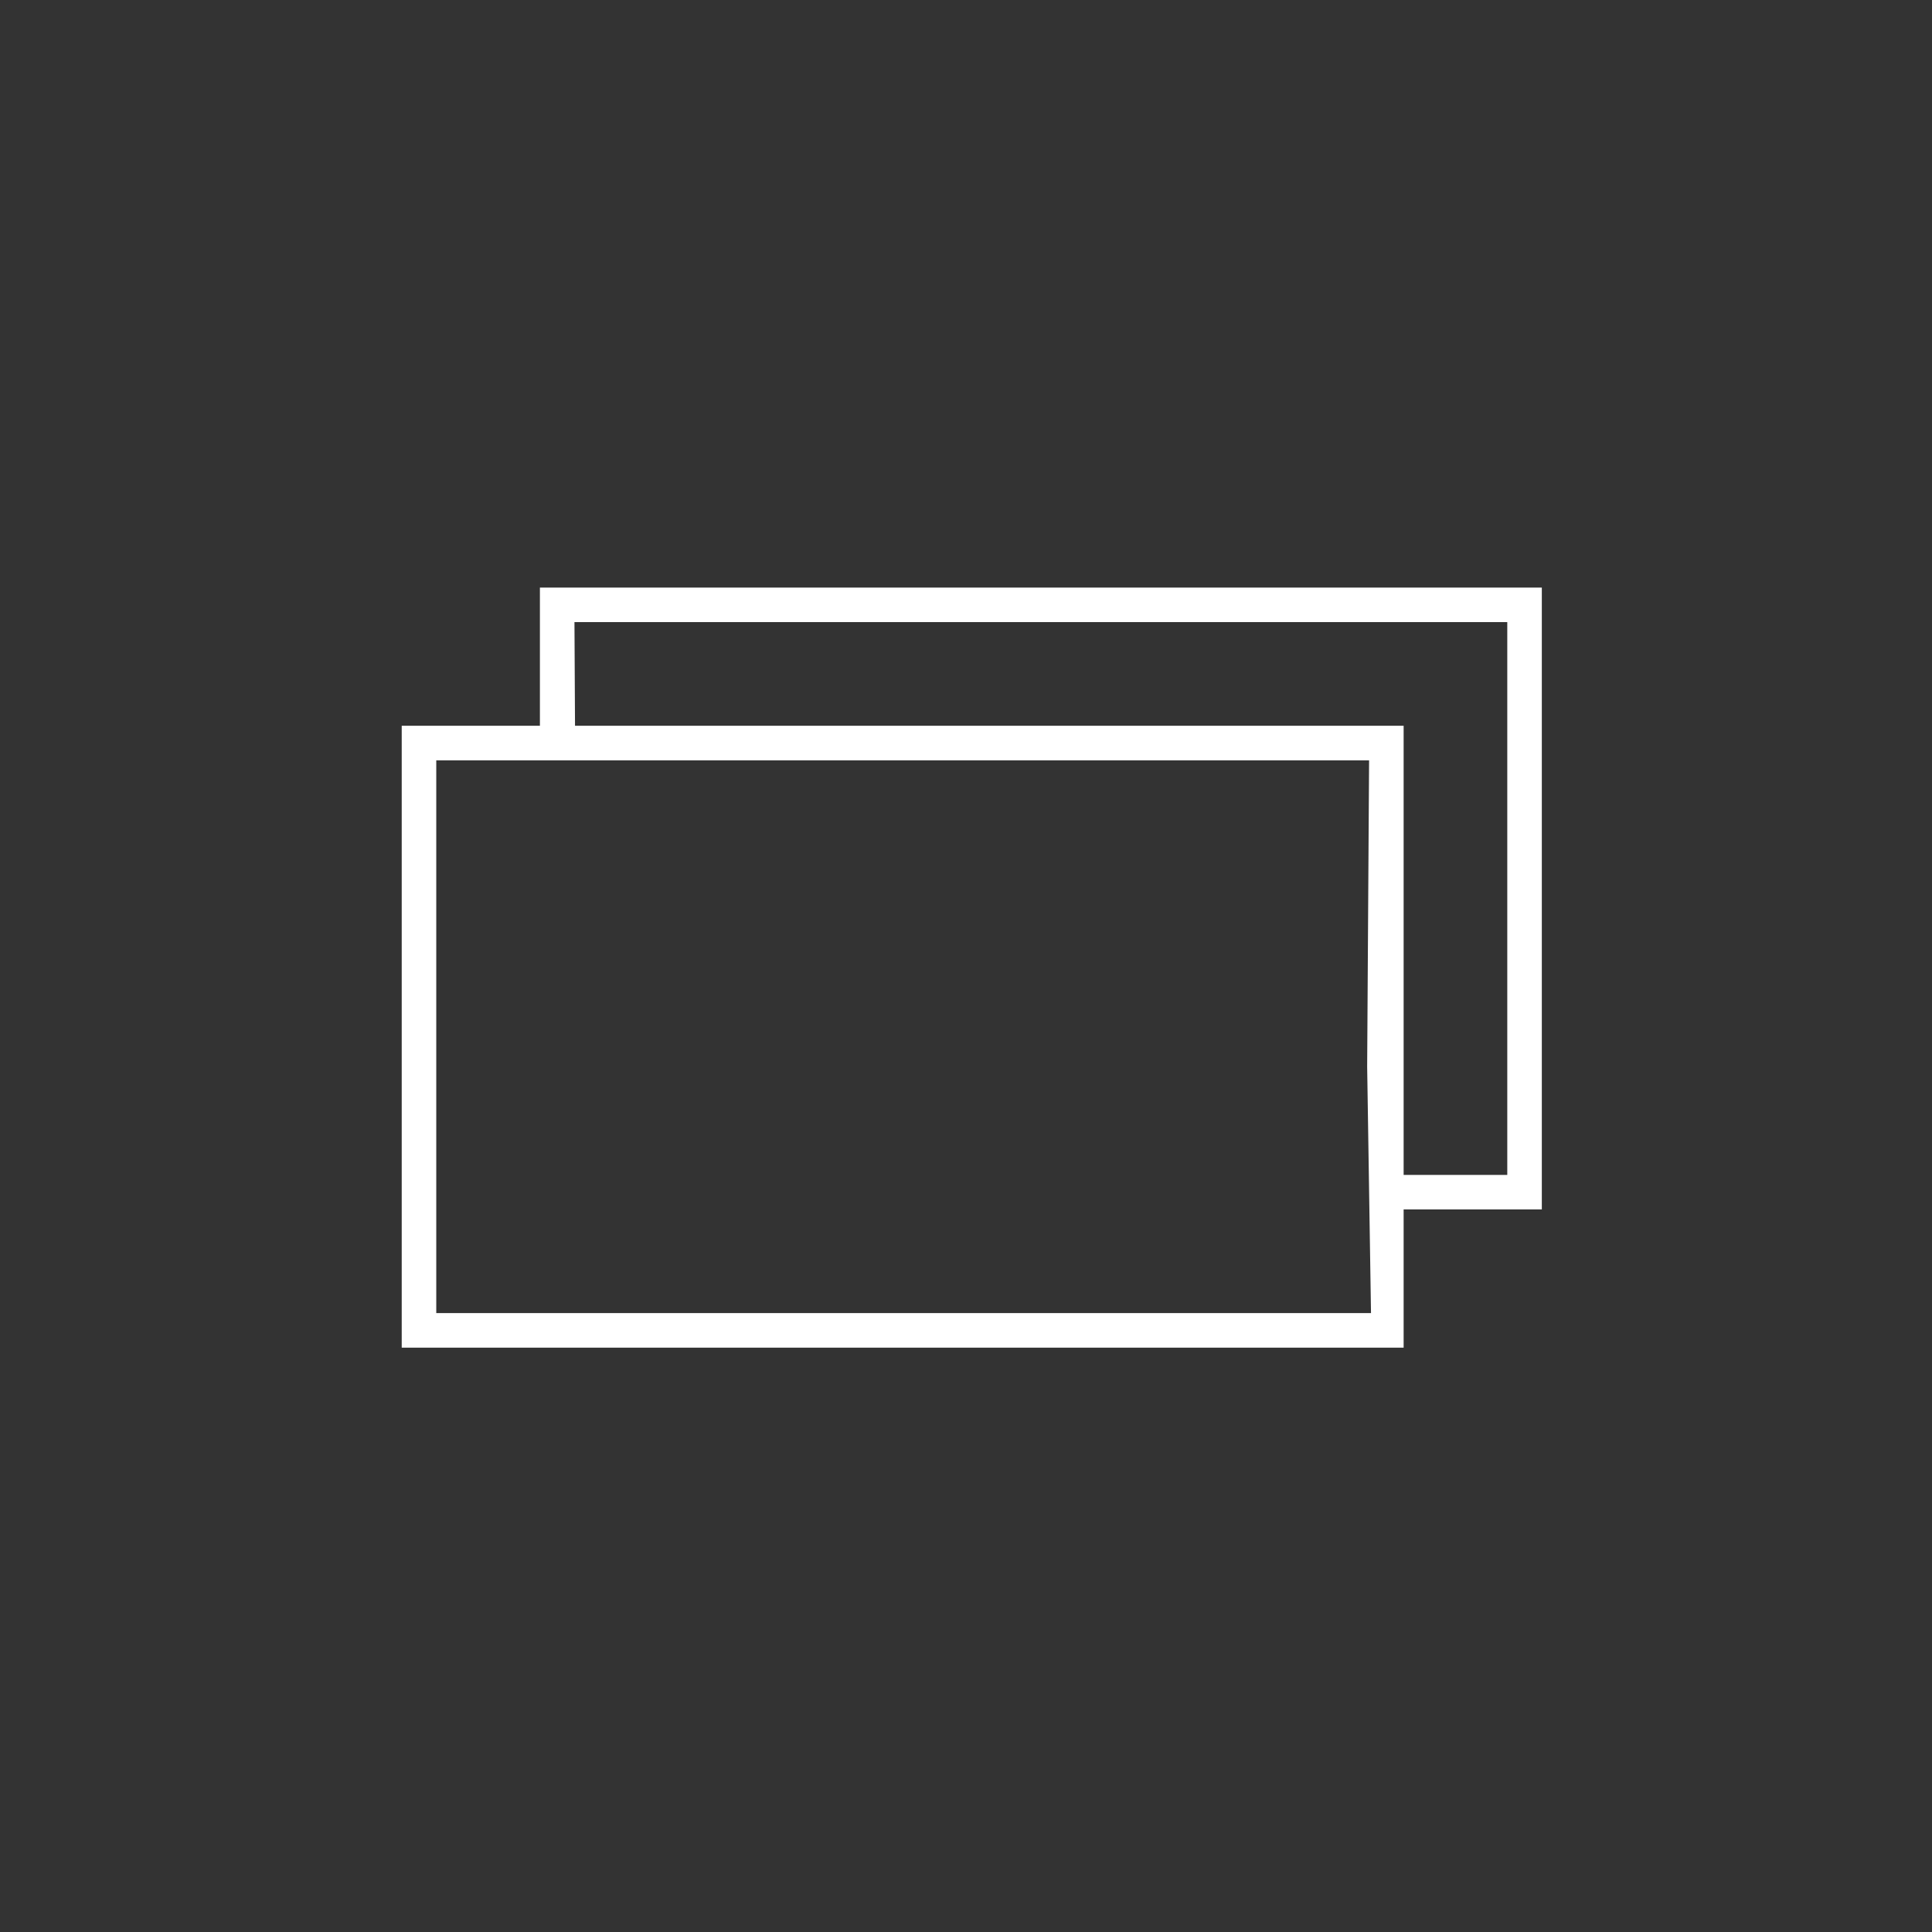 <?xml version="1.0" encoding="UTF-8" standalone="no"?>
<!-- Created with Inkscape (http://www.inkscape.org/) -->

<svg
   xmlns:dc="http://purl.org/dc/elements/1.1/"
   xmlns:cc="http://creativecommons.org/ns#"
   xmlns:rdf="http://www.w3.org/1999/02/22-rdf-syntax-ns#"
   xmlns:svg="http://www.w3.org/2000/svg"
   xmlns="http://www.w3.org/2000/svg"
   xmlns:sodipodi="http://sodipodi.sourceforge.net/DTD/sodipodi-0.dtd"
   xmlns:inkscape="http://www.inkscape.org/namespaces/inkscape"
   width="170"
   height="170"
   viewBox="0 0 170 170"
   id="svg3405"
   version="1.1"
   inkscape:version="0.91 r13725"
   sodipodi:docname="Logo.170x170.svg">
  <rect x="0" y="0" width="170" height="170" fill="#333333" stroke="none"/>
  <defs
     id="defs3407" />
  <sodipodi:namedview
     id="base"
     pagecolor="#ffffff"
     bordercolor="#666666"
     borderopacity="0"
     inkscape:pageopacity="0.0"
     inkscape:pageshadow="2"
     inkscape:zoom="1.4"
     inkscape:cx="119.49041"
     inkscape:cy="150.66071"
     inkscape:document-units="px"
     inkscape:current-layer="layer1"
     showgrid="false"
     units="px"
     inkscape:window-width="1440"
     inkscape:window-height="897"
     inkscape:window-x="-8"
     inkscape:window-y="-8"
     inkscape:window-maximized="1" />
  <g
     inkscape:label="Layer 1"
     inkscape:groupmode="layer"
     id="layer1"
     transform="translate(0,-882.362)">
    <g
       transform="matrix(0.608,0,0,0.608,11.028,385.428)"
       id="layer1-5"
       inkscape:label="Layer 1"
       style="fill:#ffffff">
      <path
         sodipodi:nodetypes="cccccccccccc"
         inkscape:connector-curvature="0"
         id="rect3340"
         transform="translate(0,796.362)"
         d="m 40,126 0,90 145,0 0,-90 z m 5,5 11.965,0 L 180,131 179.722,175.346 180.278,211 45,211 Z"
         style="fill:#ffffff" />
      <path
         inkscape:connector-curvature="0"
         id="rect3340-5"
         transform="translate(0,796.362)"
         d="m 60,106 0,23.73 5.1,0 L 65,111 l 135,0 0,80 -17.668,0 0,5 22.668,0 0,-90 -145,0 z"
         style="fill:#ffffff" />
    </g>
  </g>
</svg>
